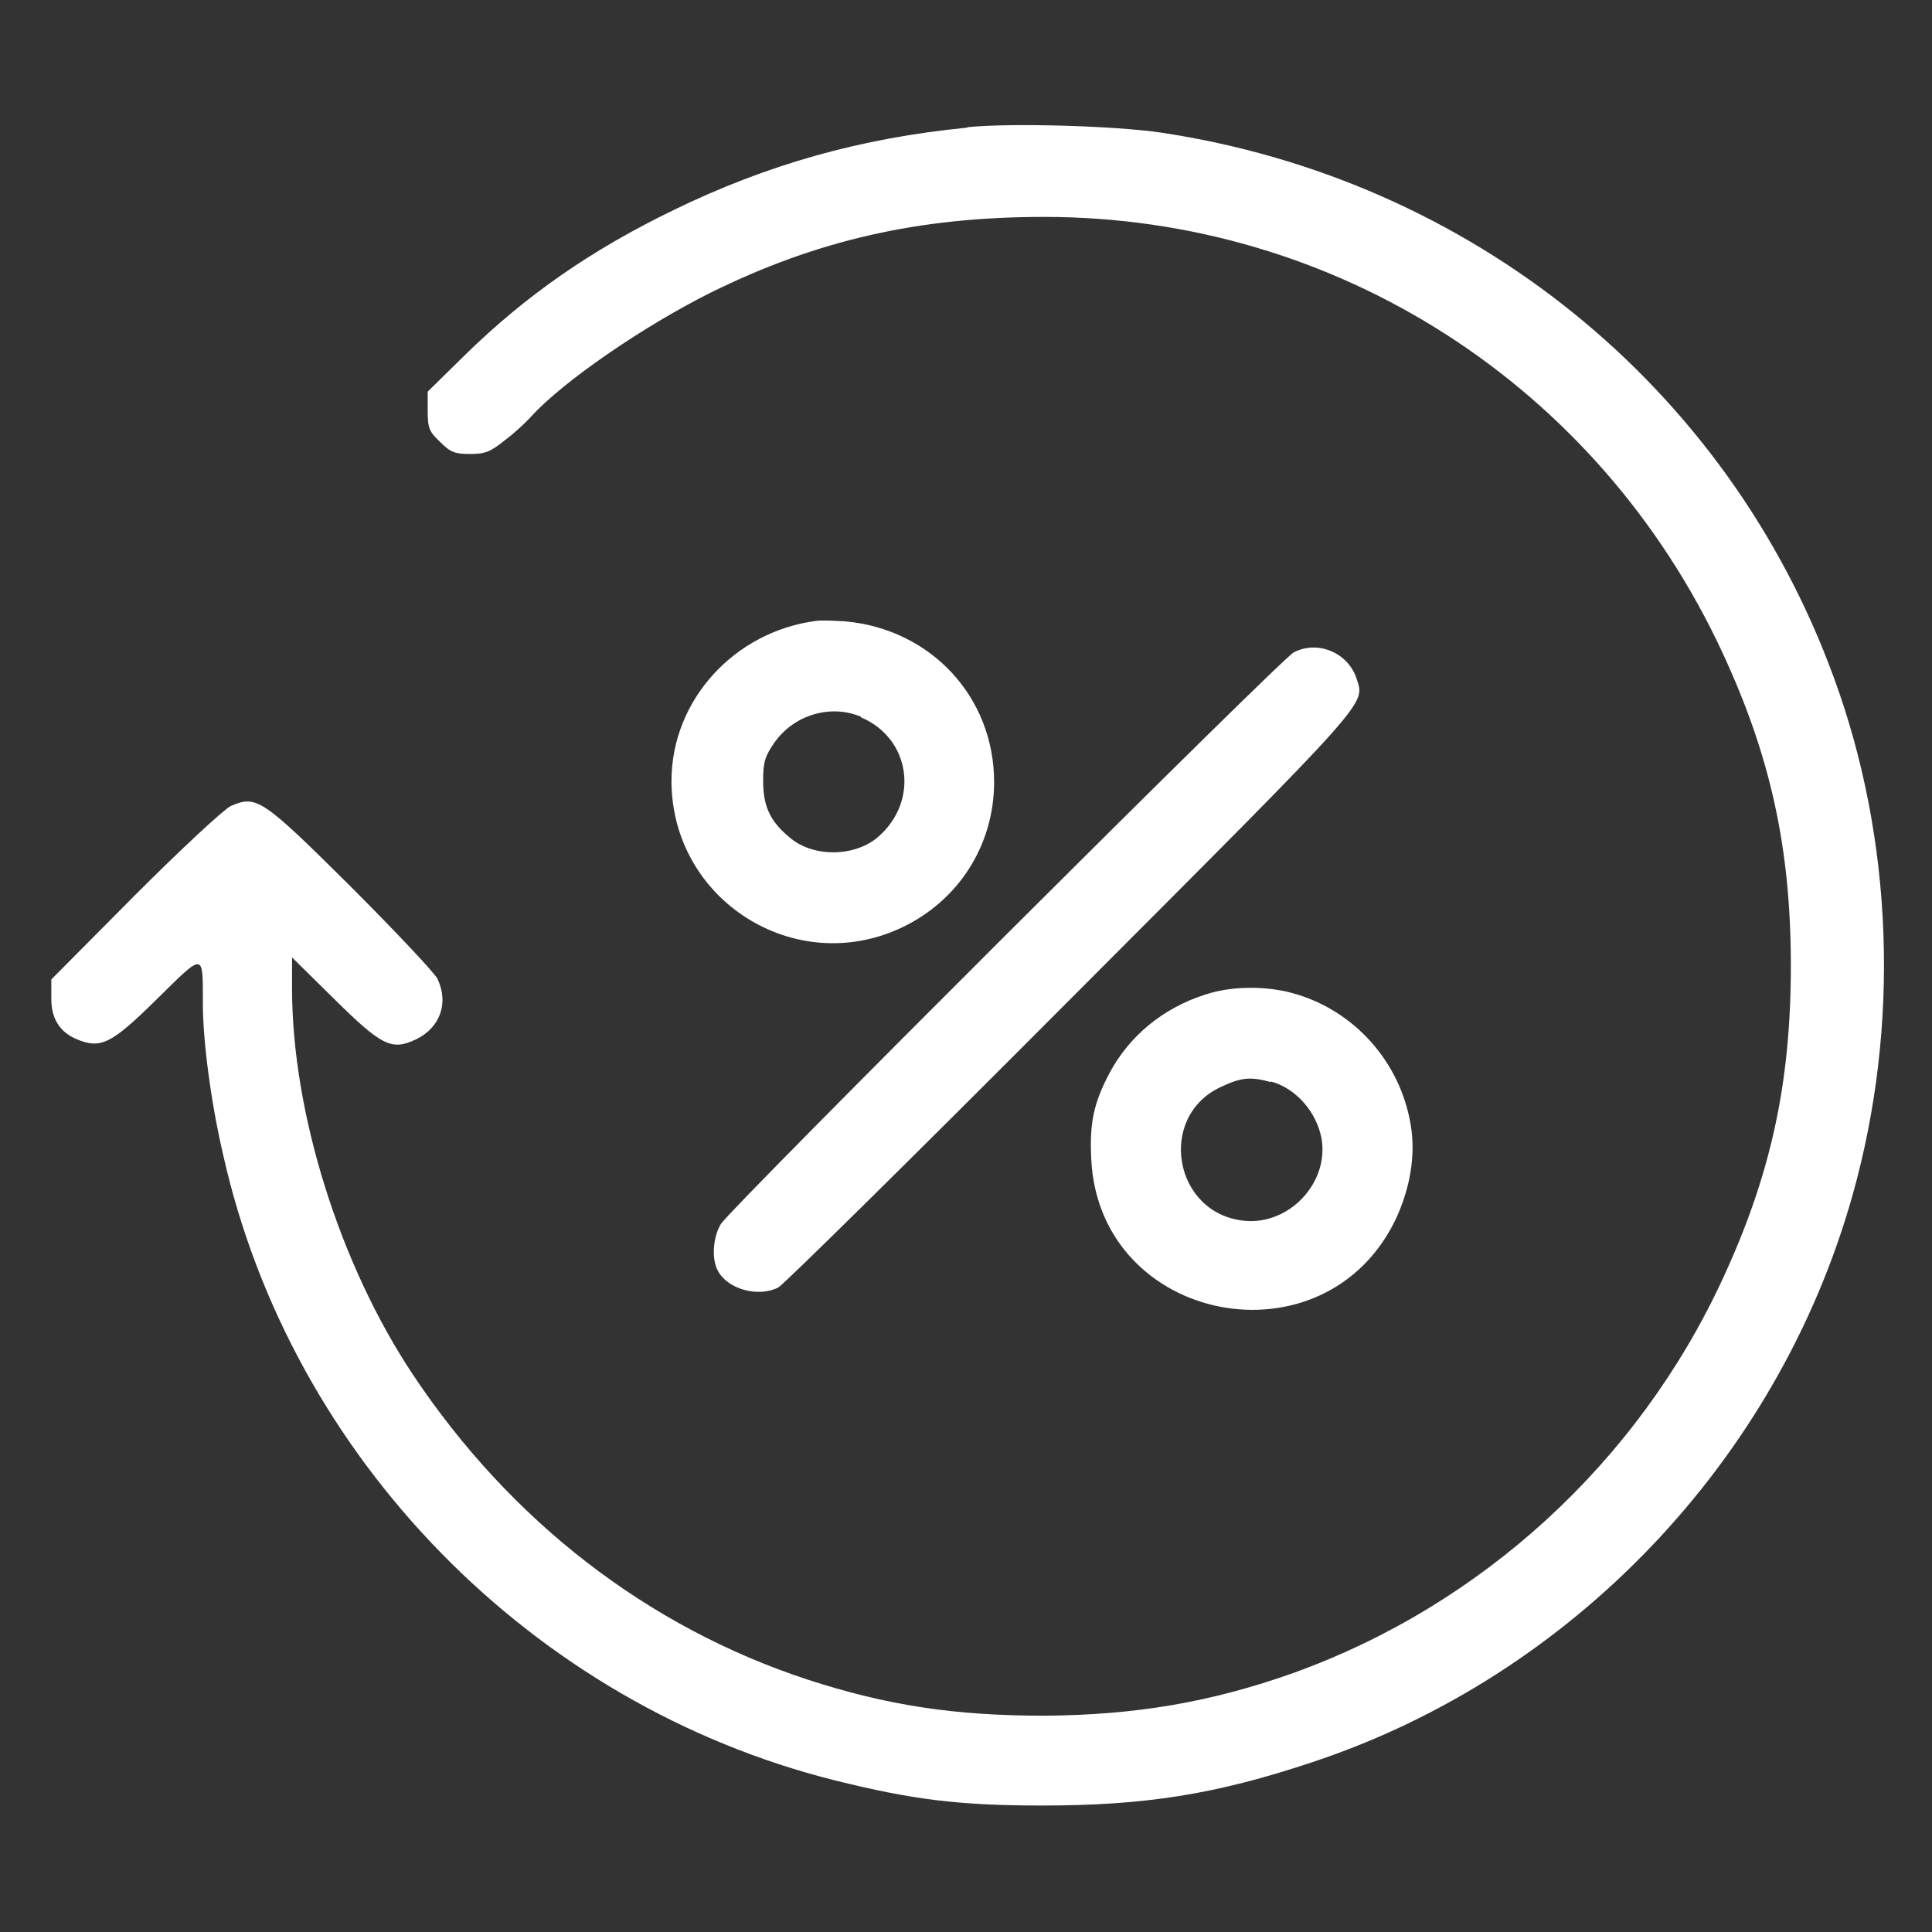 <?xml version="1.0" encoding="UTF-8"?>
<!DOCTYPE svg PUBLIC "-//W3C//DTD SVG 1.1//EN" "http://www.w3.org/Graphics/SVG/1.1/DTD/svg11.dtd">
<!-- Creator: CorelDRAW X6 -->
<svg xmlns="http://www.w3.org/2000/svg" xml:space="preserve" width="31.617mm" height="31.617mm" version="1.1" style="shape-rendering:geometricPrecision; text-rendering:geometricPrecision; image-rendering:optimizeQuality; fill-rule:evenodd; clip-rule:evenodd"
viewBox="0 0 3162 3162"
 xmlns:xlink="http://www.w3.org/1999/xlink">
 <rect x="0" y="0" width="3162" height="3162" fill="#333333" stroke="none"/>
 <defs>
  <style type="text/css">
   <![CDATA[
    .fil1 {fill:none}
    .fil0 {fill:#ffffff}
   ]]>
  </style>
 </defs>
 <g id="Слой_x0020_1">
  <path class="fil0" d="M1582 209c-173,17 -326,60 -480,135 -134,65 -241,139 -342,238l-60 59 0 31c0,28 2,34 20,51 17,17 24,20 49,20 25,0 33,-3 58,-23 16,-12 35,-30 43,-39 52,-57 183,-147 293,-202 174,-86 341,-124 546,-124 478,0 907,276 1110,713 79,170 112,321 112,513 0,192 -33,343 -112,513 -139,300 -394,533 -702,644 -135,48 -259,69 -408,70 -147,0 -258,-17 -387,-59 -262,-86 -486,-259 -646,-499 -120,-180 -198,-429 -198,-632l0 -51 69 68c78,77 94,85 134,66 39,-19 54,-59 35,-99 -5,-10 -69,-78 -142,-151 -145,-144 -154,-150 -196,-132 -11,5 -81,70 -157,146l-137 138 0 28c-1,35 13,58 42,70 39,16 56,8 131,-66 78,-77 75,-77 75,7 0,61 13,161 33,247 111,497 506,901 1002,1025 125,31 201,41 338,41 169,0 284,-18 443,-71 425,-141 762,-494 884,-928 78,-277 67,-582 -31,-848 -174,-476 -594,-815 -1101,-891 -75,-11 -242,-16 -315,-9zm-245 807c-135,17 -238,130 -238,262 0,195 202,323 377,240 93,-44 151,-135 151,-238 0,-139 -103,-250 -243,-263 -16,-1 -37,-2 -47,-1zm780 52c-22,12 -920,908 -937,935 -13,21 -16,57 -5,77 16,30 66,44 99,27 9,-5 225,-218 480,-474 496,-497 480,-479 466,-523 -14,-42 -64,-63 -103,-42zm-708 106c81,34 96,136 29,195 -37,33 -105,35 -144,3 -33,-27 -45,-51 -45,-94 0,-31 3,-40 18,-62 32,-46 92,-64 142,-43zm563 454c-69,22 -124,68 -156,128 -26,49 -33,82 -30,141 13,270 383,342 499,97 23,-50 32,-103 24,-152 -17,-105 -94,-190 -195,-217 -45,-12 -101,-11 -142,3zm108 142c41,11 75,50 83,94 12,72 -53,141 -126,134 -116,-11 -144,-170 -39,-219 34,-16 49,-17 82,-8z"/>
  <rect class="fil1" width="3162" height="3162"/>
 </g>
</svg>
